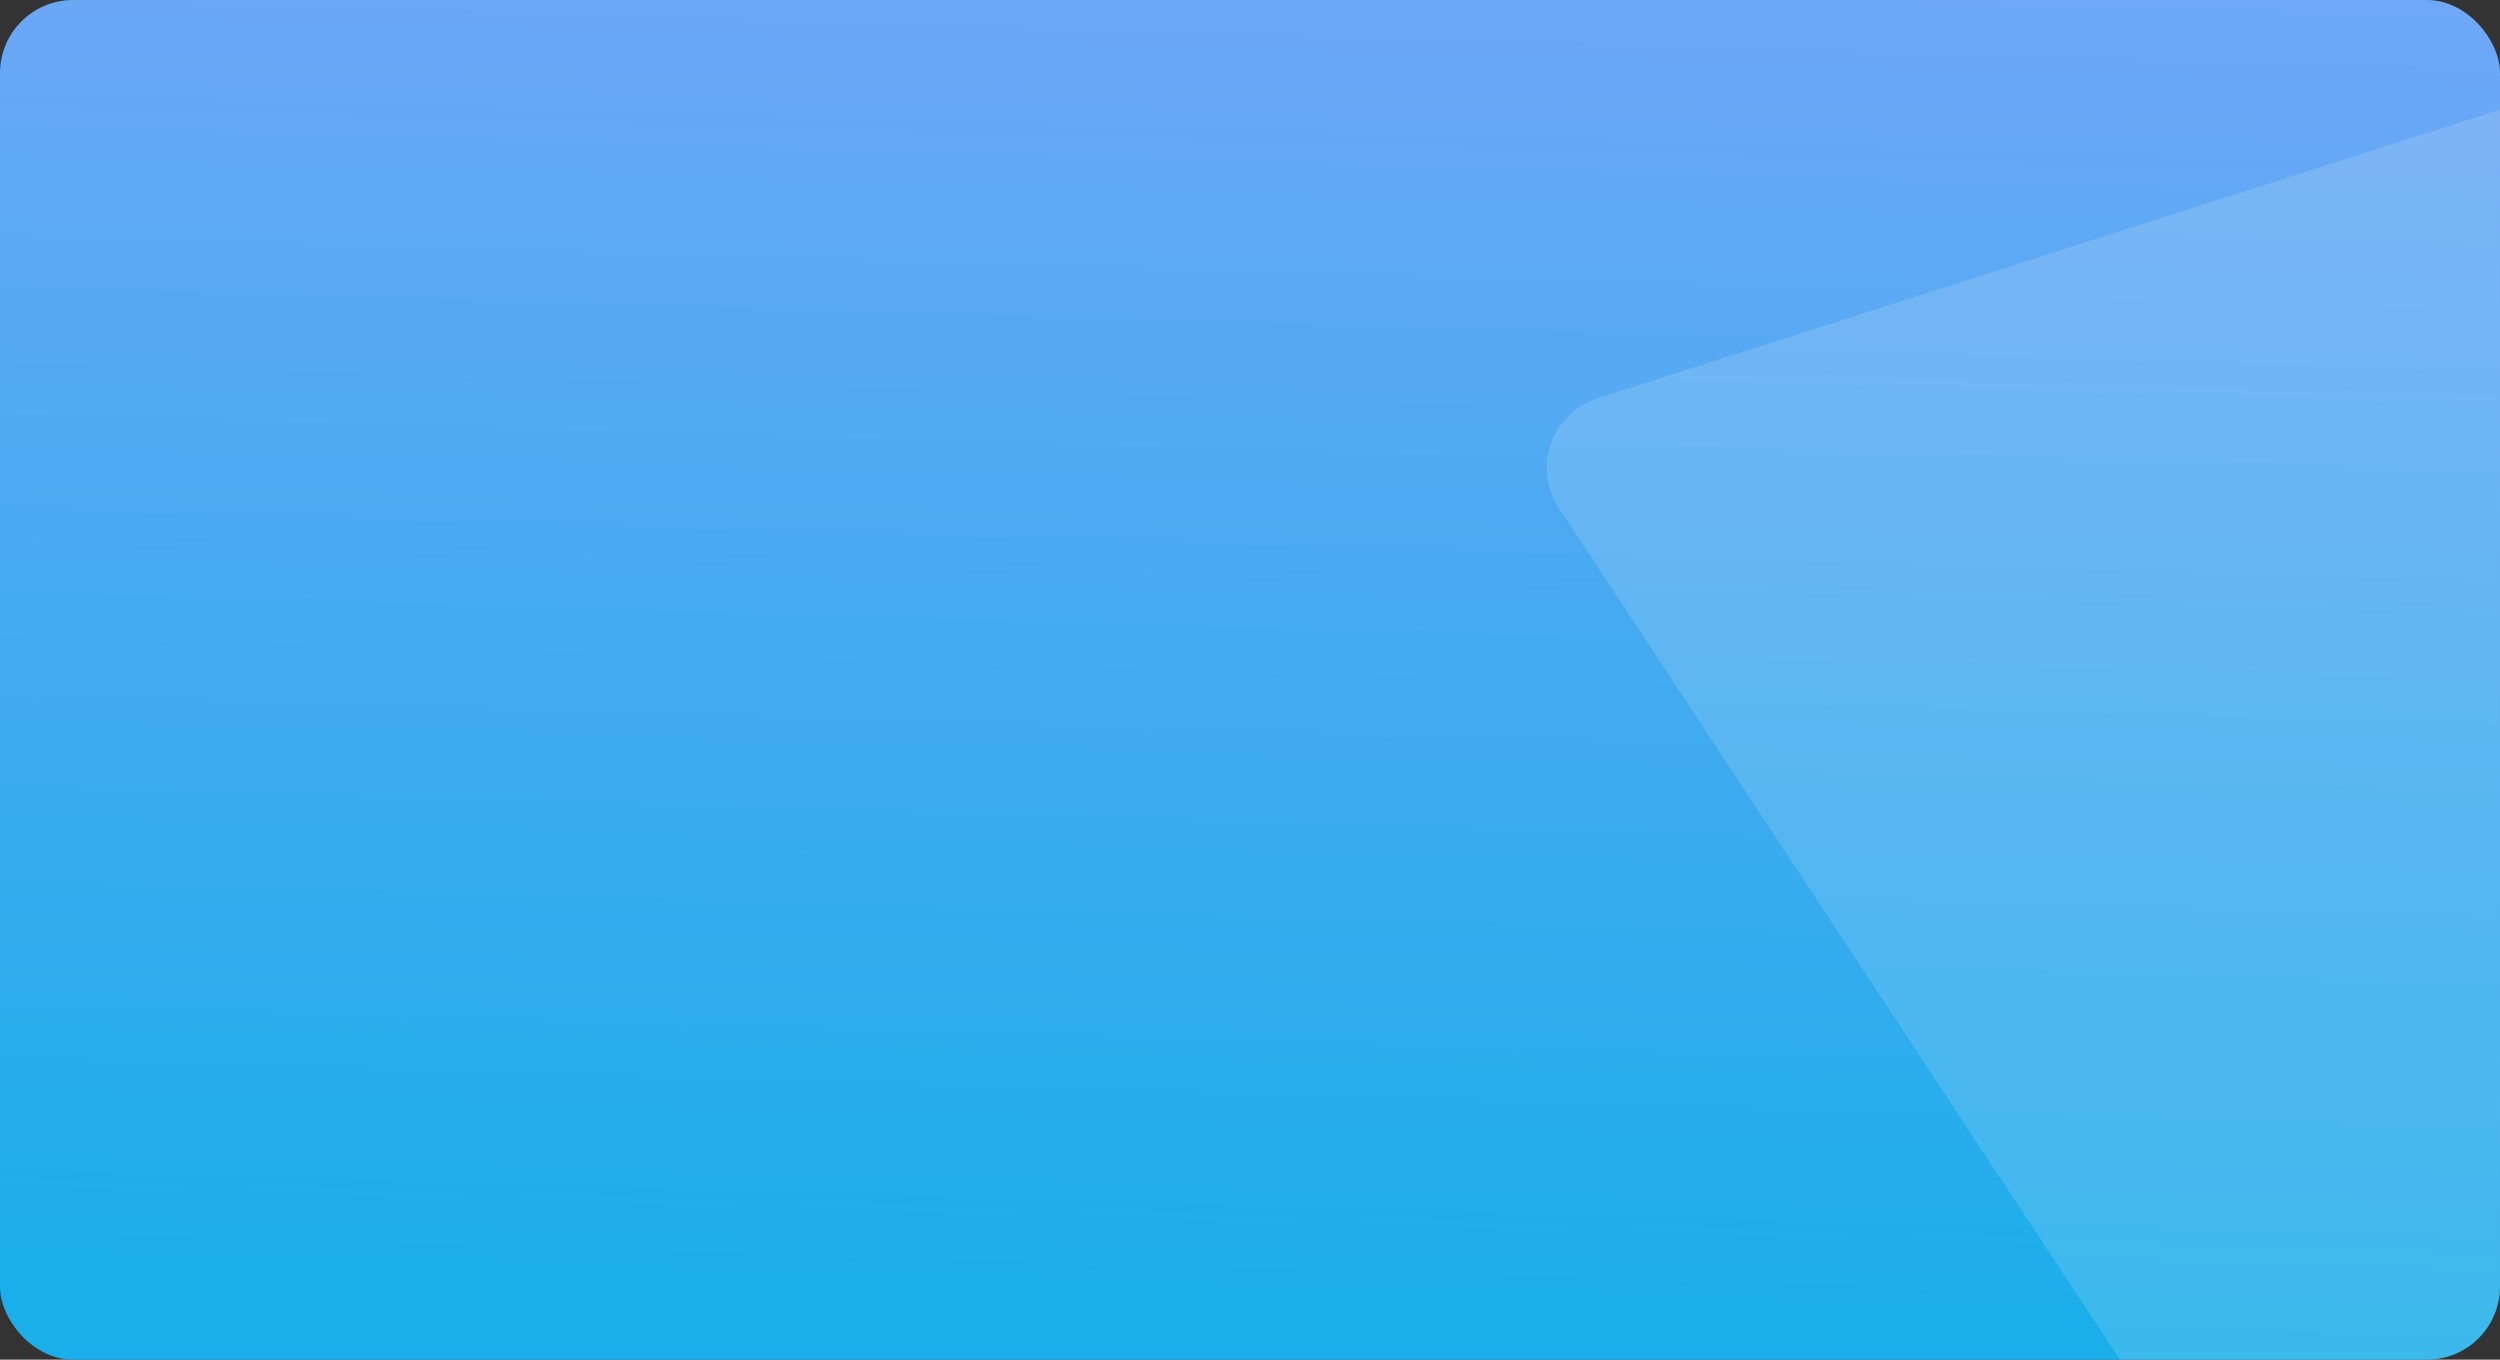 <svg width="342" height="186" viewBox="0 0 342 186" fill="none" xmlns="http://www.w3.org/2000/svg">
<rect x="0" y="0" width="342" height="186" fill="#333333" stroke="none"/>
<rect width="342" height="186" rx="10" fill="url(#paint0_linear_520_94)"/>
<path opacity="0.15" d="M218.558 54.483L342 15V176C342 181.523 337.523 186 332 186H290L213.253 69.51C209.61 63.98 212.251 56.501 218.558 54.483Z" fill="#FCFCFC"/>
<defs>
<linearGradient id="paint0_linear_520_94" x1="-77.608" y1="-60.953" x2="-84.368" y2="173.717" gradientUnits="userSpaceOnUse">
<stop stop-color="#85A6FA"/>
<stop offset="1" stop-color="#1AAEEA"/>
</linearGradient>
</defs>
</svg>
